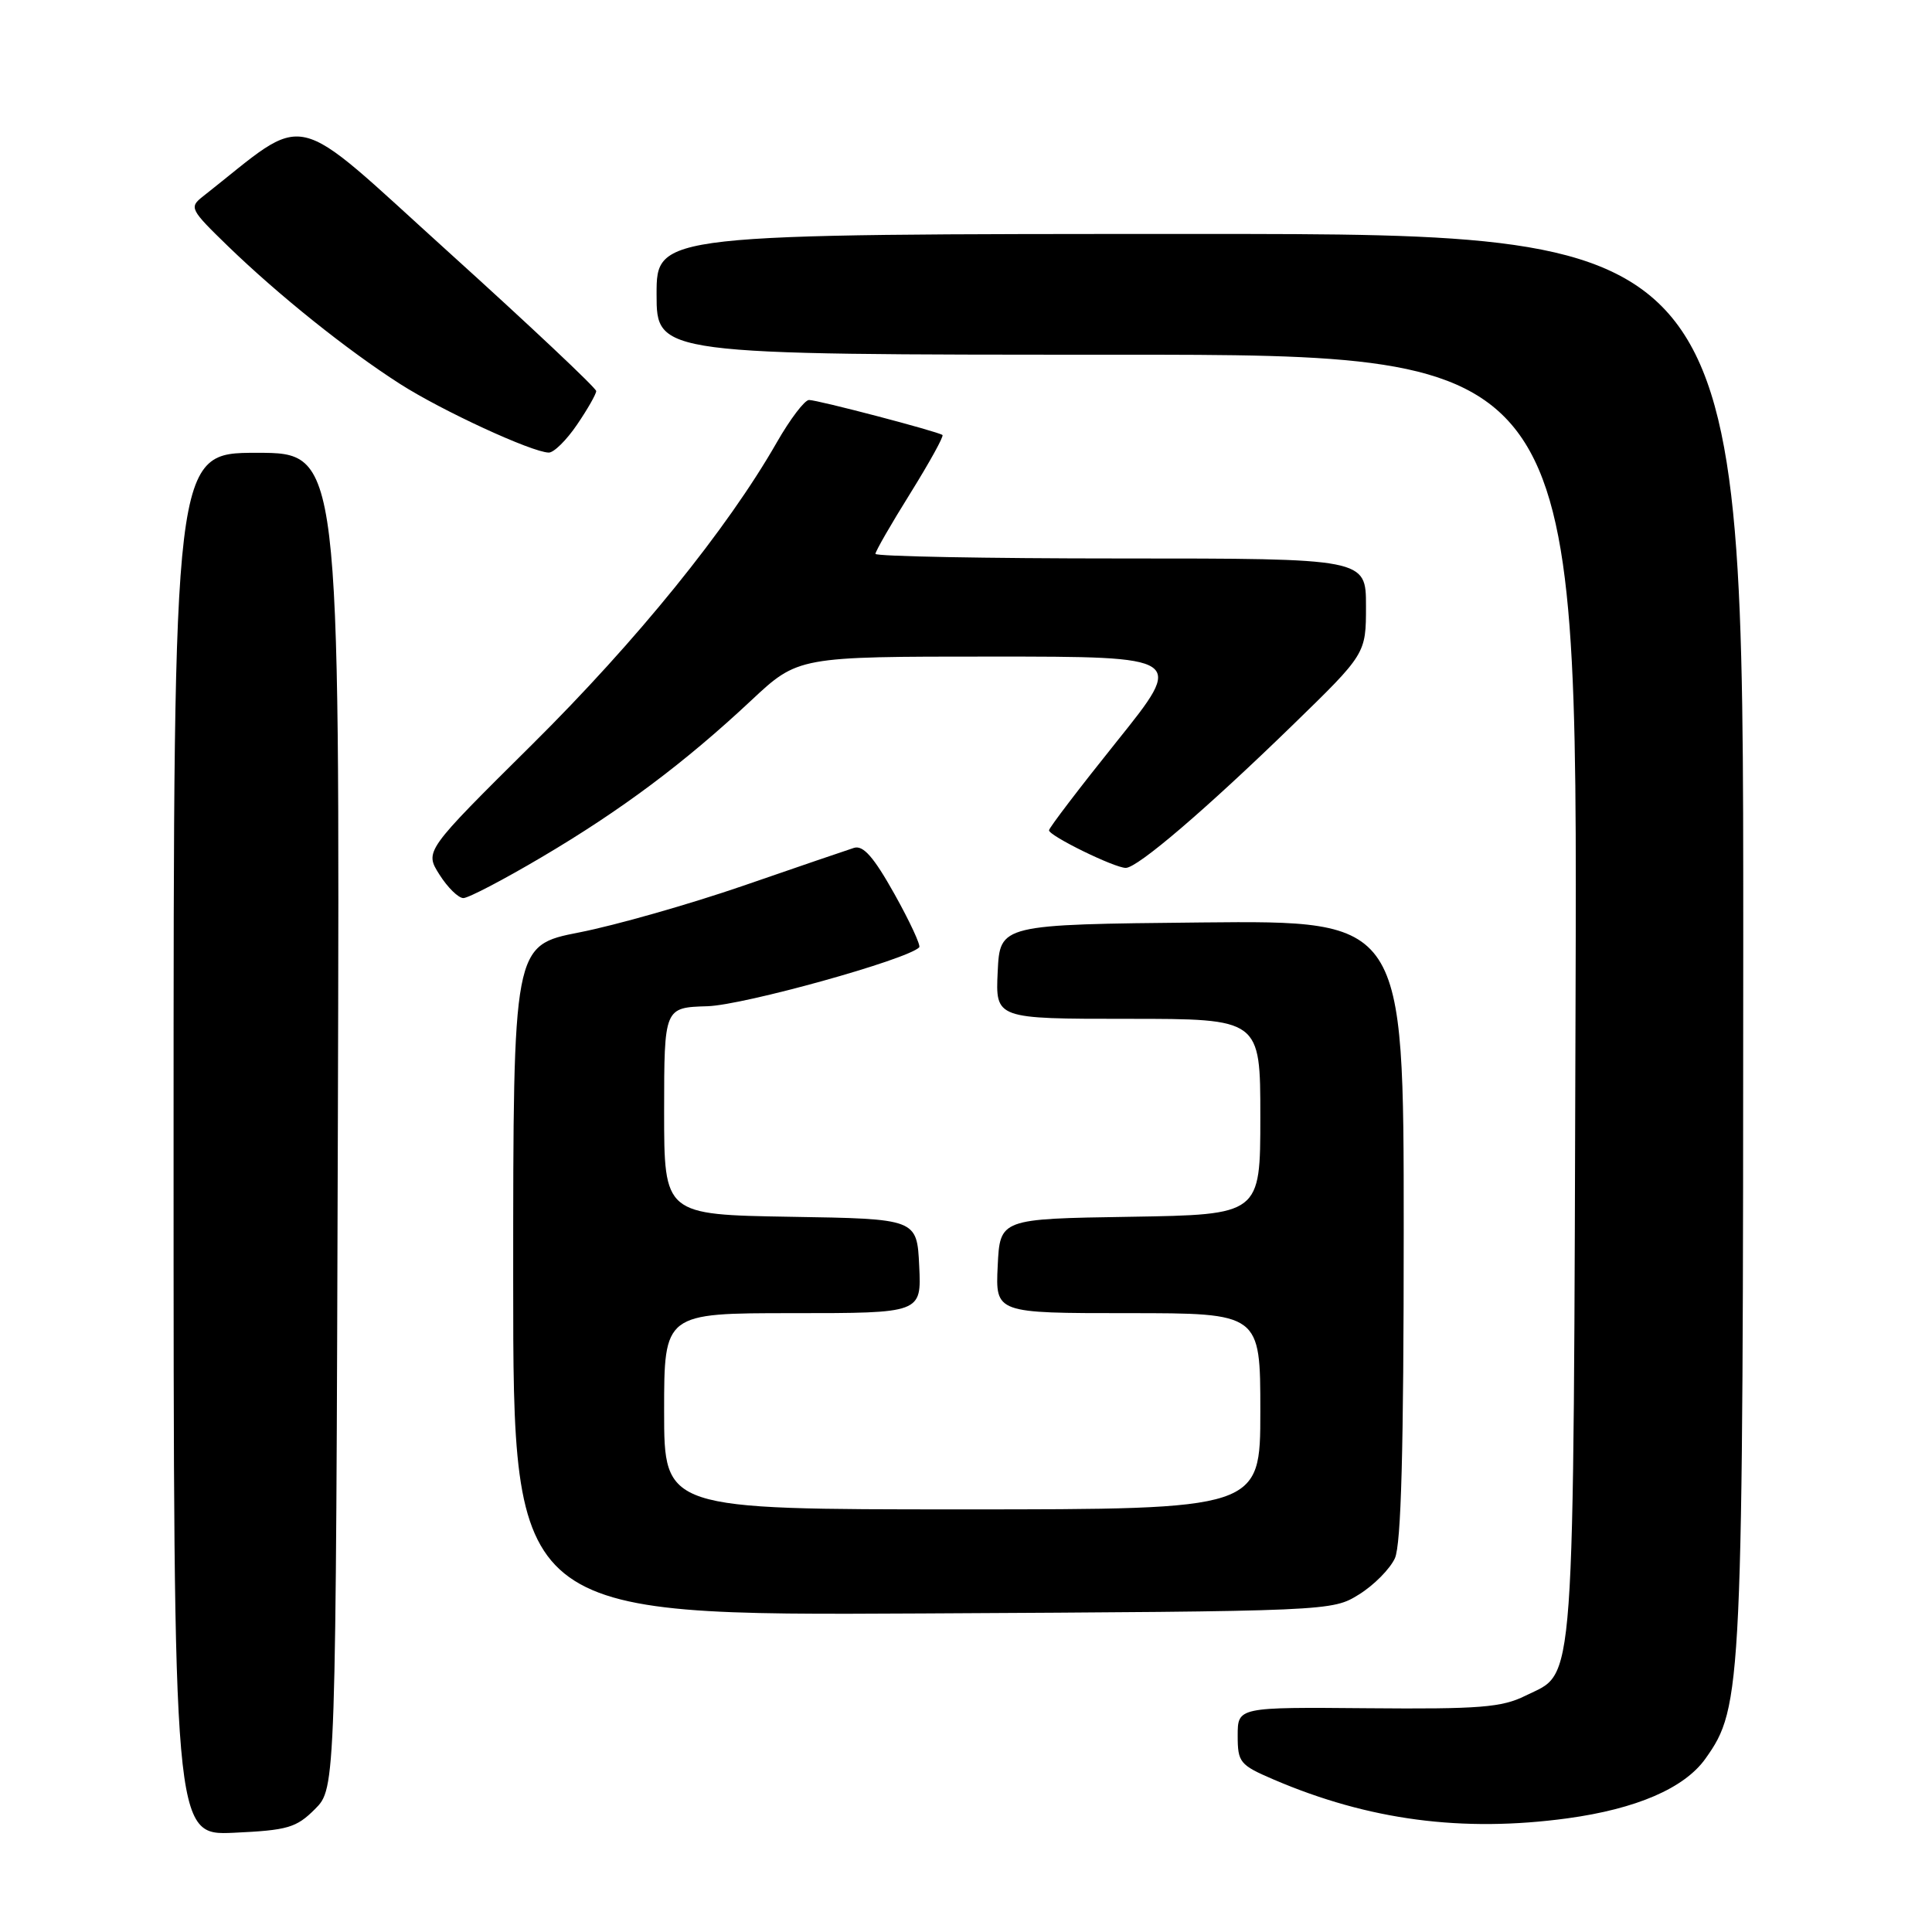 <?xml version="1.0" encoding="UTF-8" standalone="no"?>
<!DOCTYPE svg PUBLIC "-//W3C//DTD SVG 1.1//EN" "http://www.w3.org/Graphics/SVG/1.1/DTD/svg11.dtd" >
<svg xmlns="http://www.w3.org/2000/svg" xmlns:xlink="http://www.w3.org/1999/xlink" version="1.1" viewBox="0 0 256 256">
 <g >
 <path fill="currentColor"
d=" M 41.73 239.72 C 44.50 236.96 44.50 236.96 44.77 148.48 C 45.03 60.00 45.03 60.00 34.02 60.00 C 23.00 60.00 23.00 60.00 23.00 151.61 C 23.00 243.21 23.00 243.21 30.98 242.85 C 38.12 242.52 39.26 242.19 41.73 239.72 Z  M 207.68 240.94 C 216.83 239.69 223.19 236.95 225.98 233.03 C 230.87 226.15 230.97 224.10 230.99 124.25 C 231.00 31.00 231.00 31.00 159.00 31.00 C 87.00 31.00 87.00 31.00 87.00 39.00 C 87.00 47.00 87.00 47.00 148.02 47.00 C 209.04 47.00 209.04 47.00 208.77 132.25 C 208.47 226.21 208.82 221.36 202.11 224.70 C 199.01 226.24 196.05 226.48 181.25 226.35 C 164.00 226.20 164.00 226.20 164.00 229.98 C 164.00 233.53 164.28 233.87 168.75 235.79 C 181.34 241.19 193.75 242.83 207.68 240.94 Z  M 180.08 211.27 C 182.05 210.05 184.18 207.89 184.83 206.48 C 185.66 204.65 186.00 192.12 186.00 162.94 C 186.00 121.97 186.00 121.97 159.25 122.23 C 132.50 122.50 132.50 122.50 132.20 128.75 C 131.90 135.00 131.90 135.00 149.45 135.00 C 167.00 135.00 167.00 135.00 167.00 147.98 C 167.00 160.95 167.00 160.95 149.75 161.23 C 132.50 161.50 132.50 161.50 132.20 167.75 C 131.90 174.00 131.90 174.00 149.45 174.00 C 167.00 174.00 167.00 174.00 167.00 187.00 C 167.00 200.00 167.00 200.00 127.50 200.00 C 88.00 200.00 88.00 200.00 88.00 187.00 C 88.00 174.00 88.00 174.00 105.05 174.00 C 122.10 174.00 122.10 174.00 121.80 167.75 C 121.50 161.50 121.50 161.50 104.75 161.23 C 88.00 160.95 88.00 160.95 88.00 147.23 C 88.01 133.50 88.01 133.50 93.75 133.33 C 98.55 133.18 120.16 127.18 121.80 125.53 C 122.04 125.30 120.56 122.11 118.52 118.46 C 115.76 113.53 114.37 111.96 113.15 112.35 C 112.24 112.64 105.65 114.89 98.50 117.36 C 91.35 119.82 81.56 122.61 76.75 123.55 C 68.00 125.27 68.00 125.27 68.00 169.68 C 68.00 214.08 68.00 214.08 122.25 213.79 C 176.35 213.50 176.51 213.49 180.08 211.27 Z  M 71.77 113.58 C 82.34 107.34 90.69 101.09 99.52 92.83 C 105.75 87.00 105.75 87.00 131.38 87.00 C 157.00 87.00 157.00 87.00 148.00 98.22 C 143.05 104.39 139.00 109.70 139.00 110.02 C 139.00 110.75 147.67 115.00 149.17 115.00 C 150.73 115.00 159.79 107.25 171.25 96.11 C 181.00 86.63 181.00 86.63 181.00 80.31 C 181.00 74.00 181.00 74.00 148.50 74.00 C 130.62 74.00 116.00 73.72 116.00 73.39 C 116.00 73.05 118.08 69.43 120.63 65.35 C 123.17 61.26 125.09 57.79 124.88 57.64 C 124.26 57.17 108.36 53.00 107.20 53.00 C 106.62 53.00 104.70 55.53 102.93 58.62 C 96.36 70.11 84.37 84.91 70.52 98.64 C 56.26 112.78 56.26 112.78 58.23 115.89 C 59.31 117.60 60.74 119.00 61.40 119.00 C 62.06 119.00 66.73 116.56 71.77 113.58 Z  M 76.46 56.27 C 77.86 54.22 79.00 52.21 79.00 51.82 C 79.00 51.42 70.22 43.15 59.48 33.44 C 38.00 14.02 41.22 14.76 26.90 26.02 C 25.04 27.48 25.17 27.73 30.23 32.64 C 36.94 39.13 45.97 46.37 53.00 50.87 C 58.54 54.42 70.46 59.92 72.71 59.97 C 73.38 59.99 75.07 58.32 76.46 56.27 Z "/>
</g>
</svg>